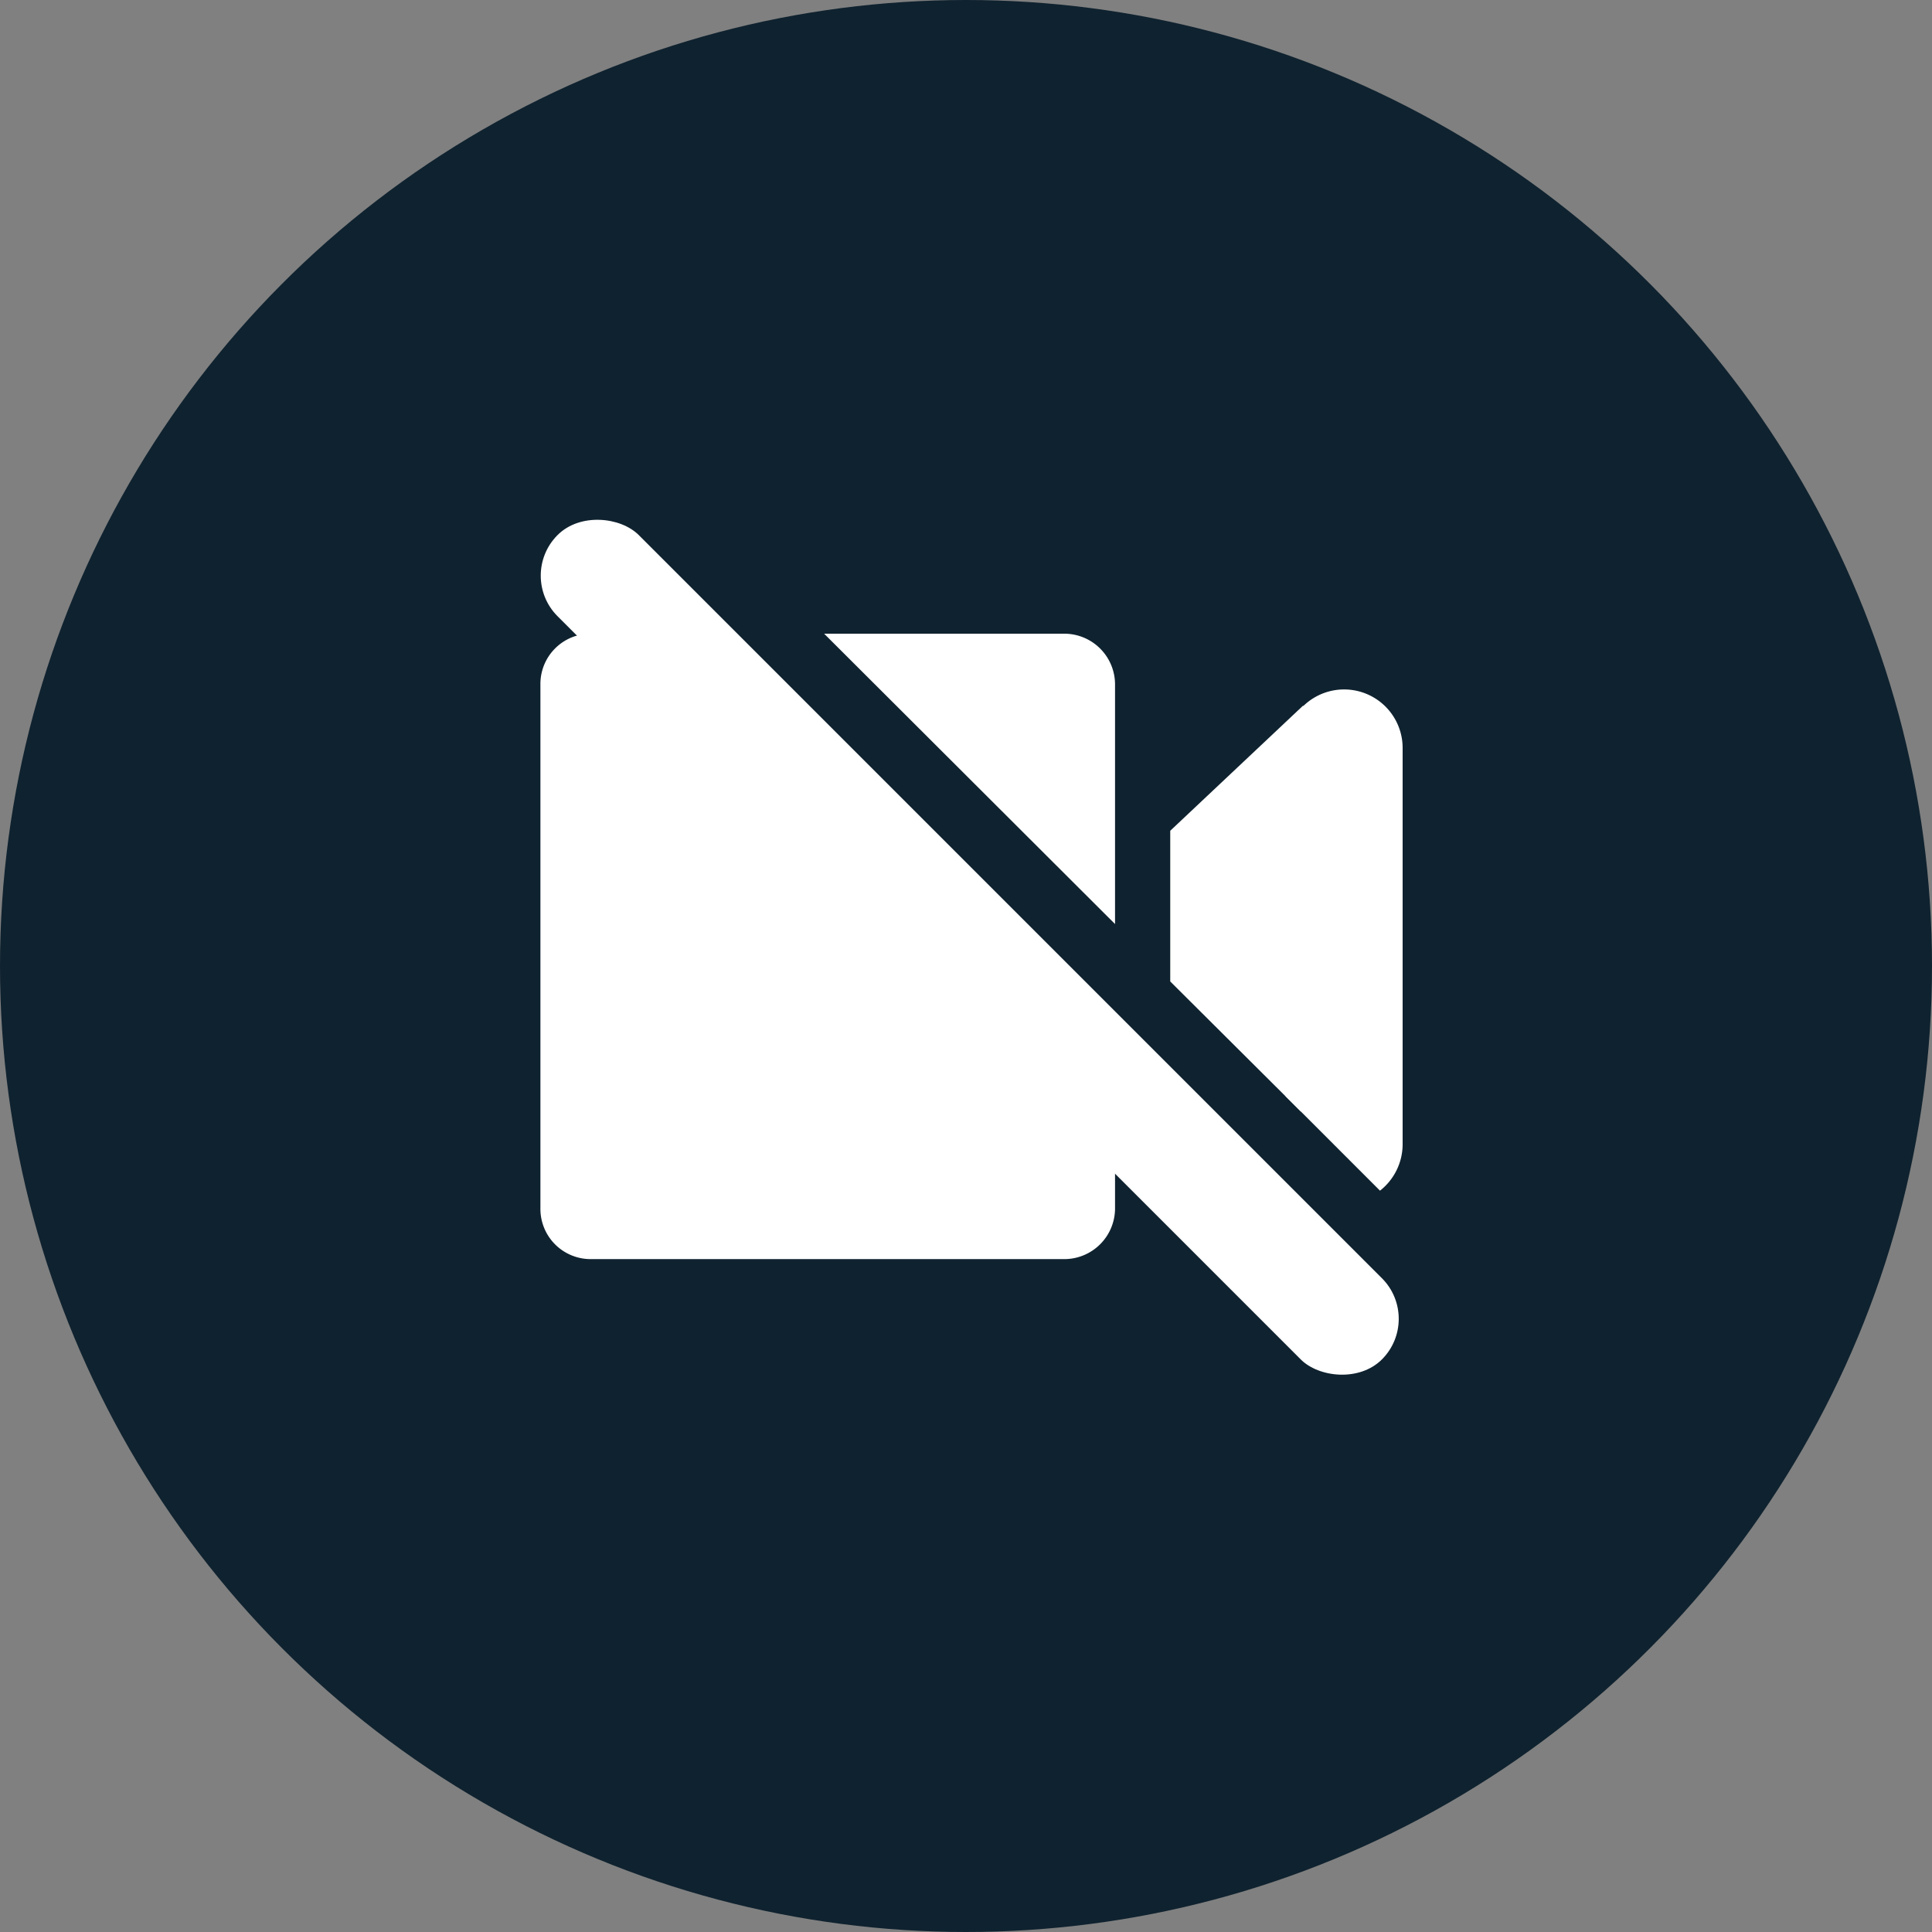 <svg id="Layer_4_copy" data-name="Layer 4 copy" xmlns="http://www.w3.org/2000/svg" viewBox="0 0 35 35"><rect x="0" y="0" width="35" height="35" fill="#808080" stroke="none"/><defs><style>.cls-1{fill:#0f222f;}.cls-2{fill:#fff;}</style></defs><title>Artboard 1</title><circle class="cls-1" cx="17.5" cy="17.5" r="17.5"/><path class="cls-2" d="M20.2,16.74V12.4a.92.92,0,0,0-.92-.92H14.93Z"/><path class="cls-2" d="M12,11.48H10.7a.91.91,0,0,0-.91.91V21.9a.91.91,0,0,0,.91.91h8.58a.92.92,0,0,0,.92-.91V19.68Z"/><rect class="cls-2" x="16.53" y="6.6" width="2.08" height="21.12" rx="1.04" ry="1.04" transform="translate(-6.99 17.45) rotate(-45)"/><path class="cls-2" d="M25,21.57a1.07,1.07,0,0,0,.41-.84V13.55a1.06,1.06,0,1,0-2.12,0v6.31Z"/><polygon class="cls-2" points="23.57 20.14 23.61 12.78 21.2 15.05 21.2 17.78 23.57 20.14"/></svg>
